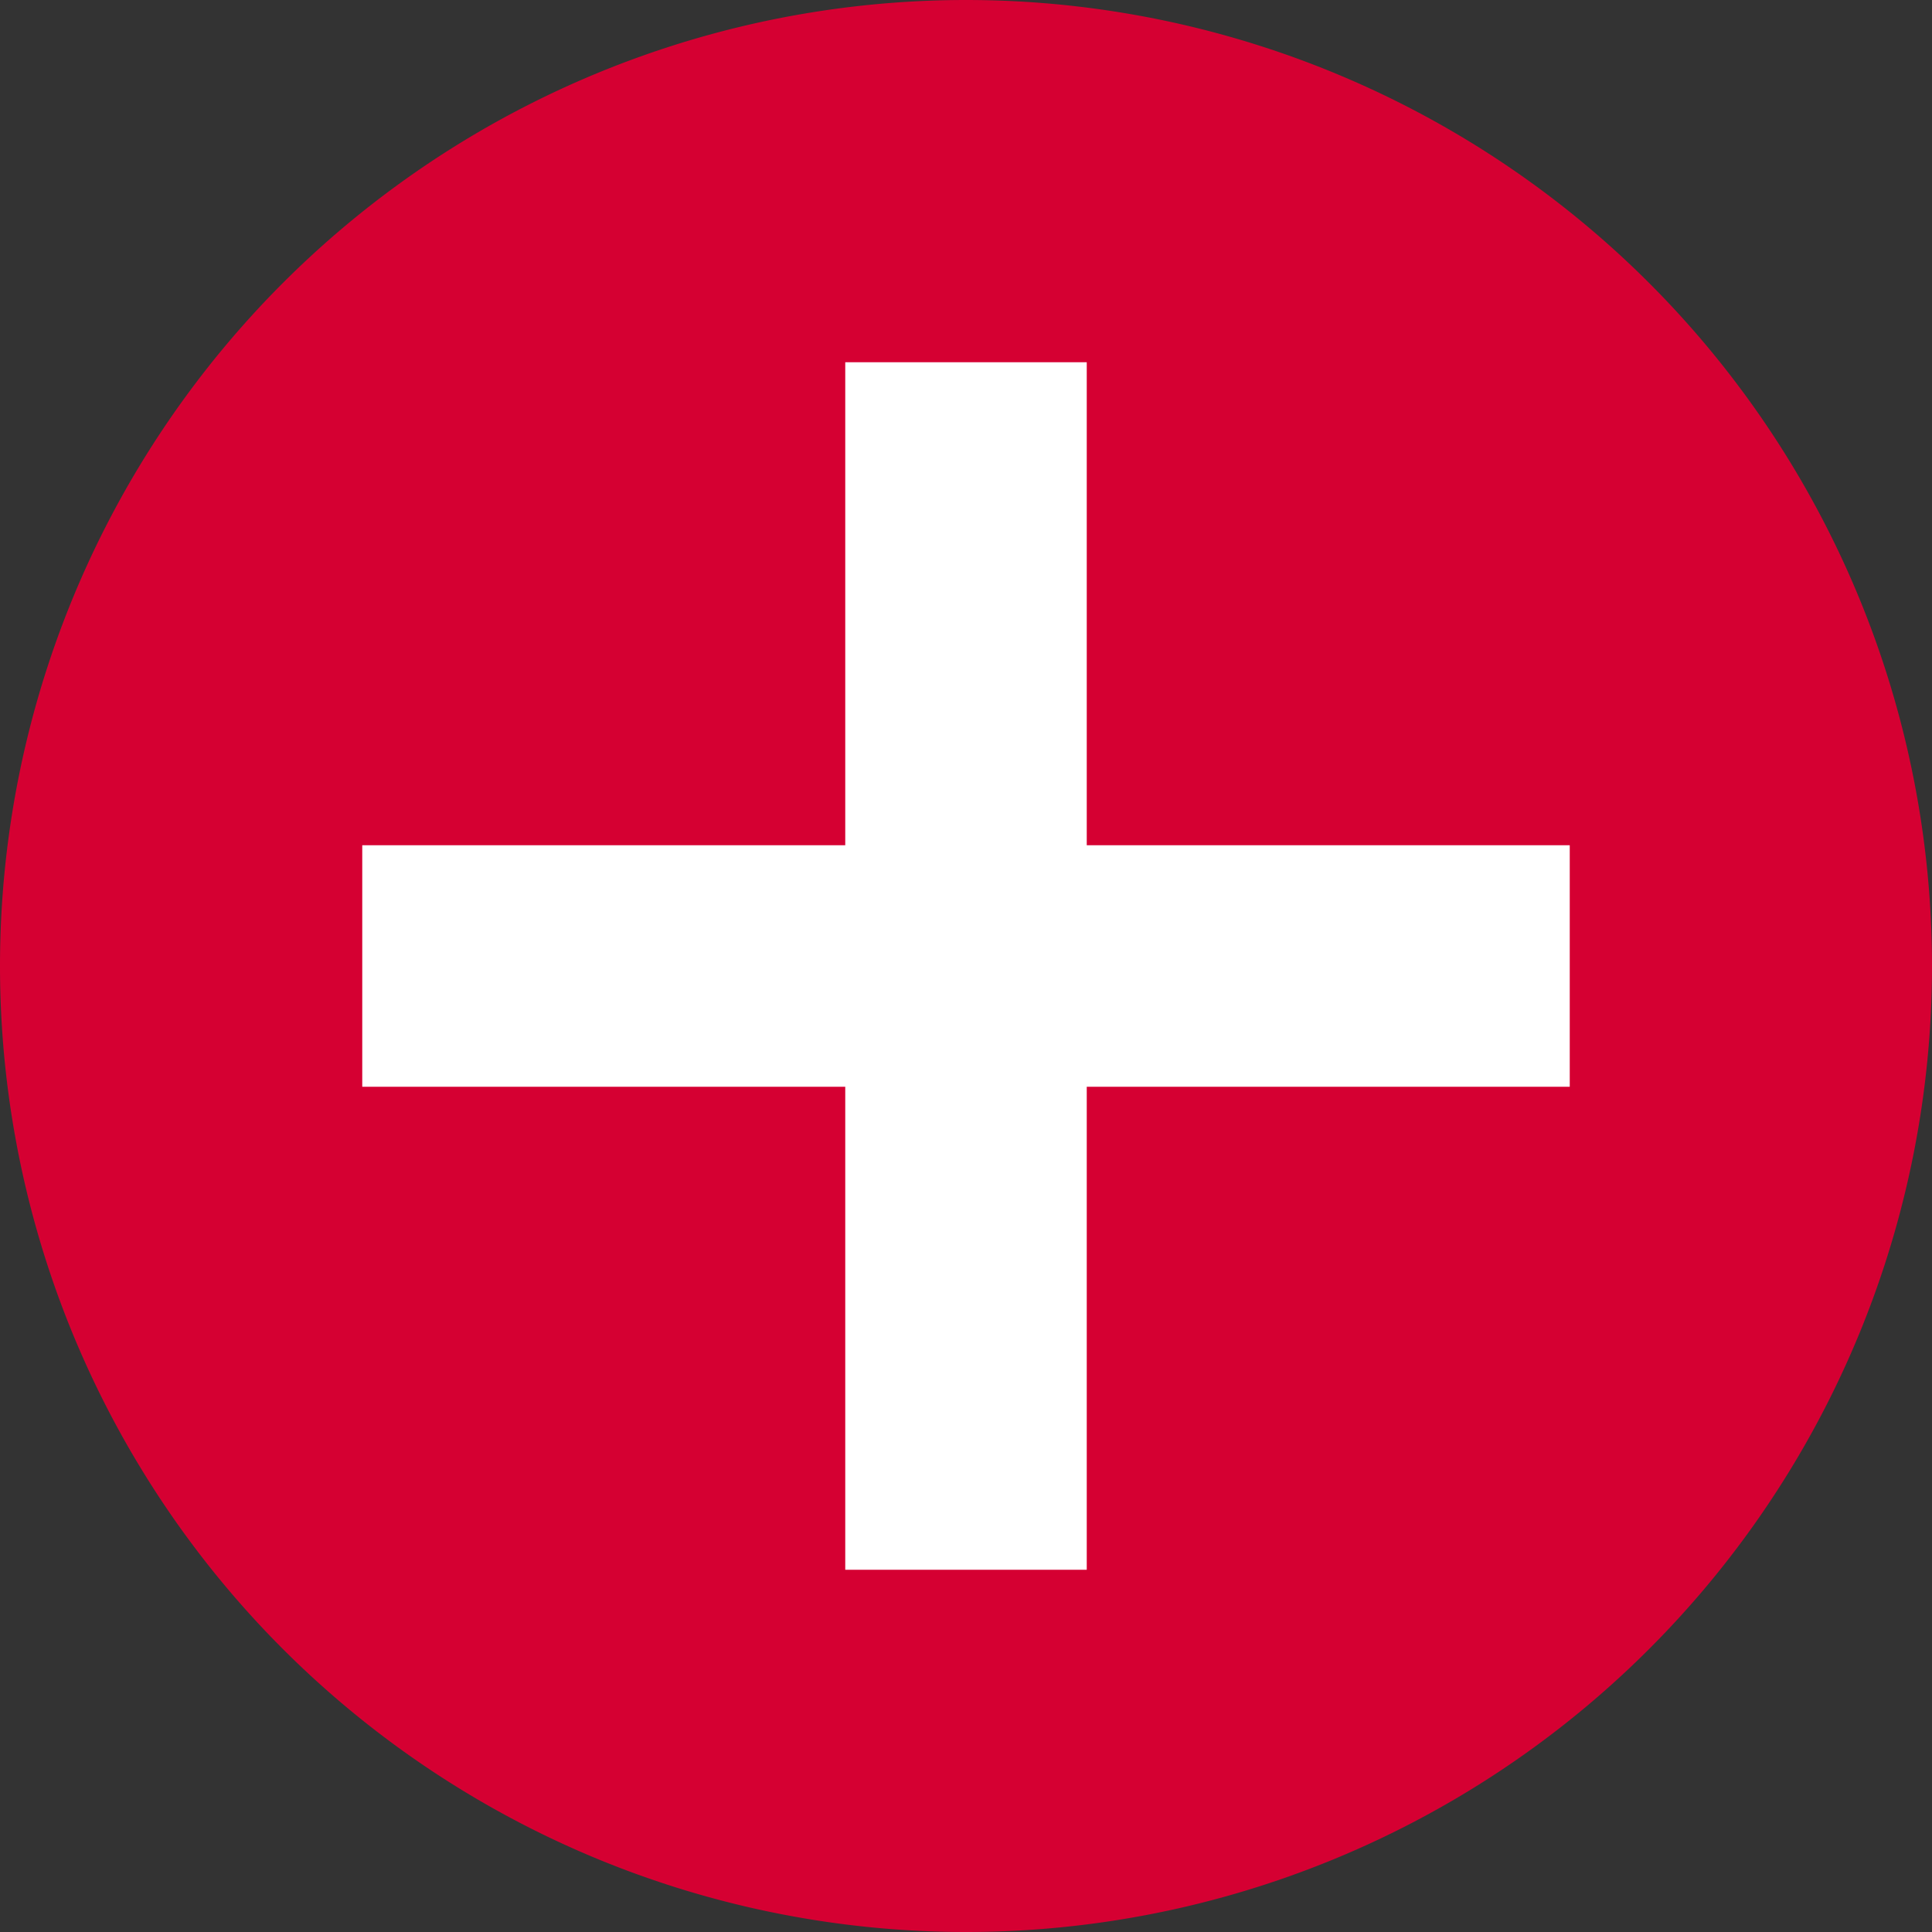 <svg t="1727489529326" class="icon" viewBox="0 0 1024 1024" version="1.1" xmlns="http://www.w3.org/2000/svg" p-id="4261" width="200" height="200">
    <rect x="0" y="0" width="1024" height="1024" fill="#333333" stroke="none"/>
    <circle cx="512" cy="512" r="400" fill="white" />
    <path
        d="M448 448H192v128h256v256h128V576h256V448H576V192H448v256z m64 576A512 512 0 1 1 512 0a512 512 0 0 1 0 1024z"
        fill="#D50032" p-id="4262"></path>
</svg>